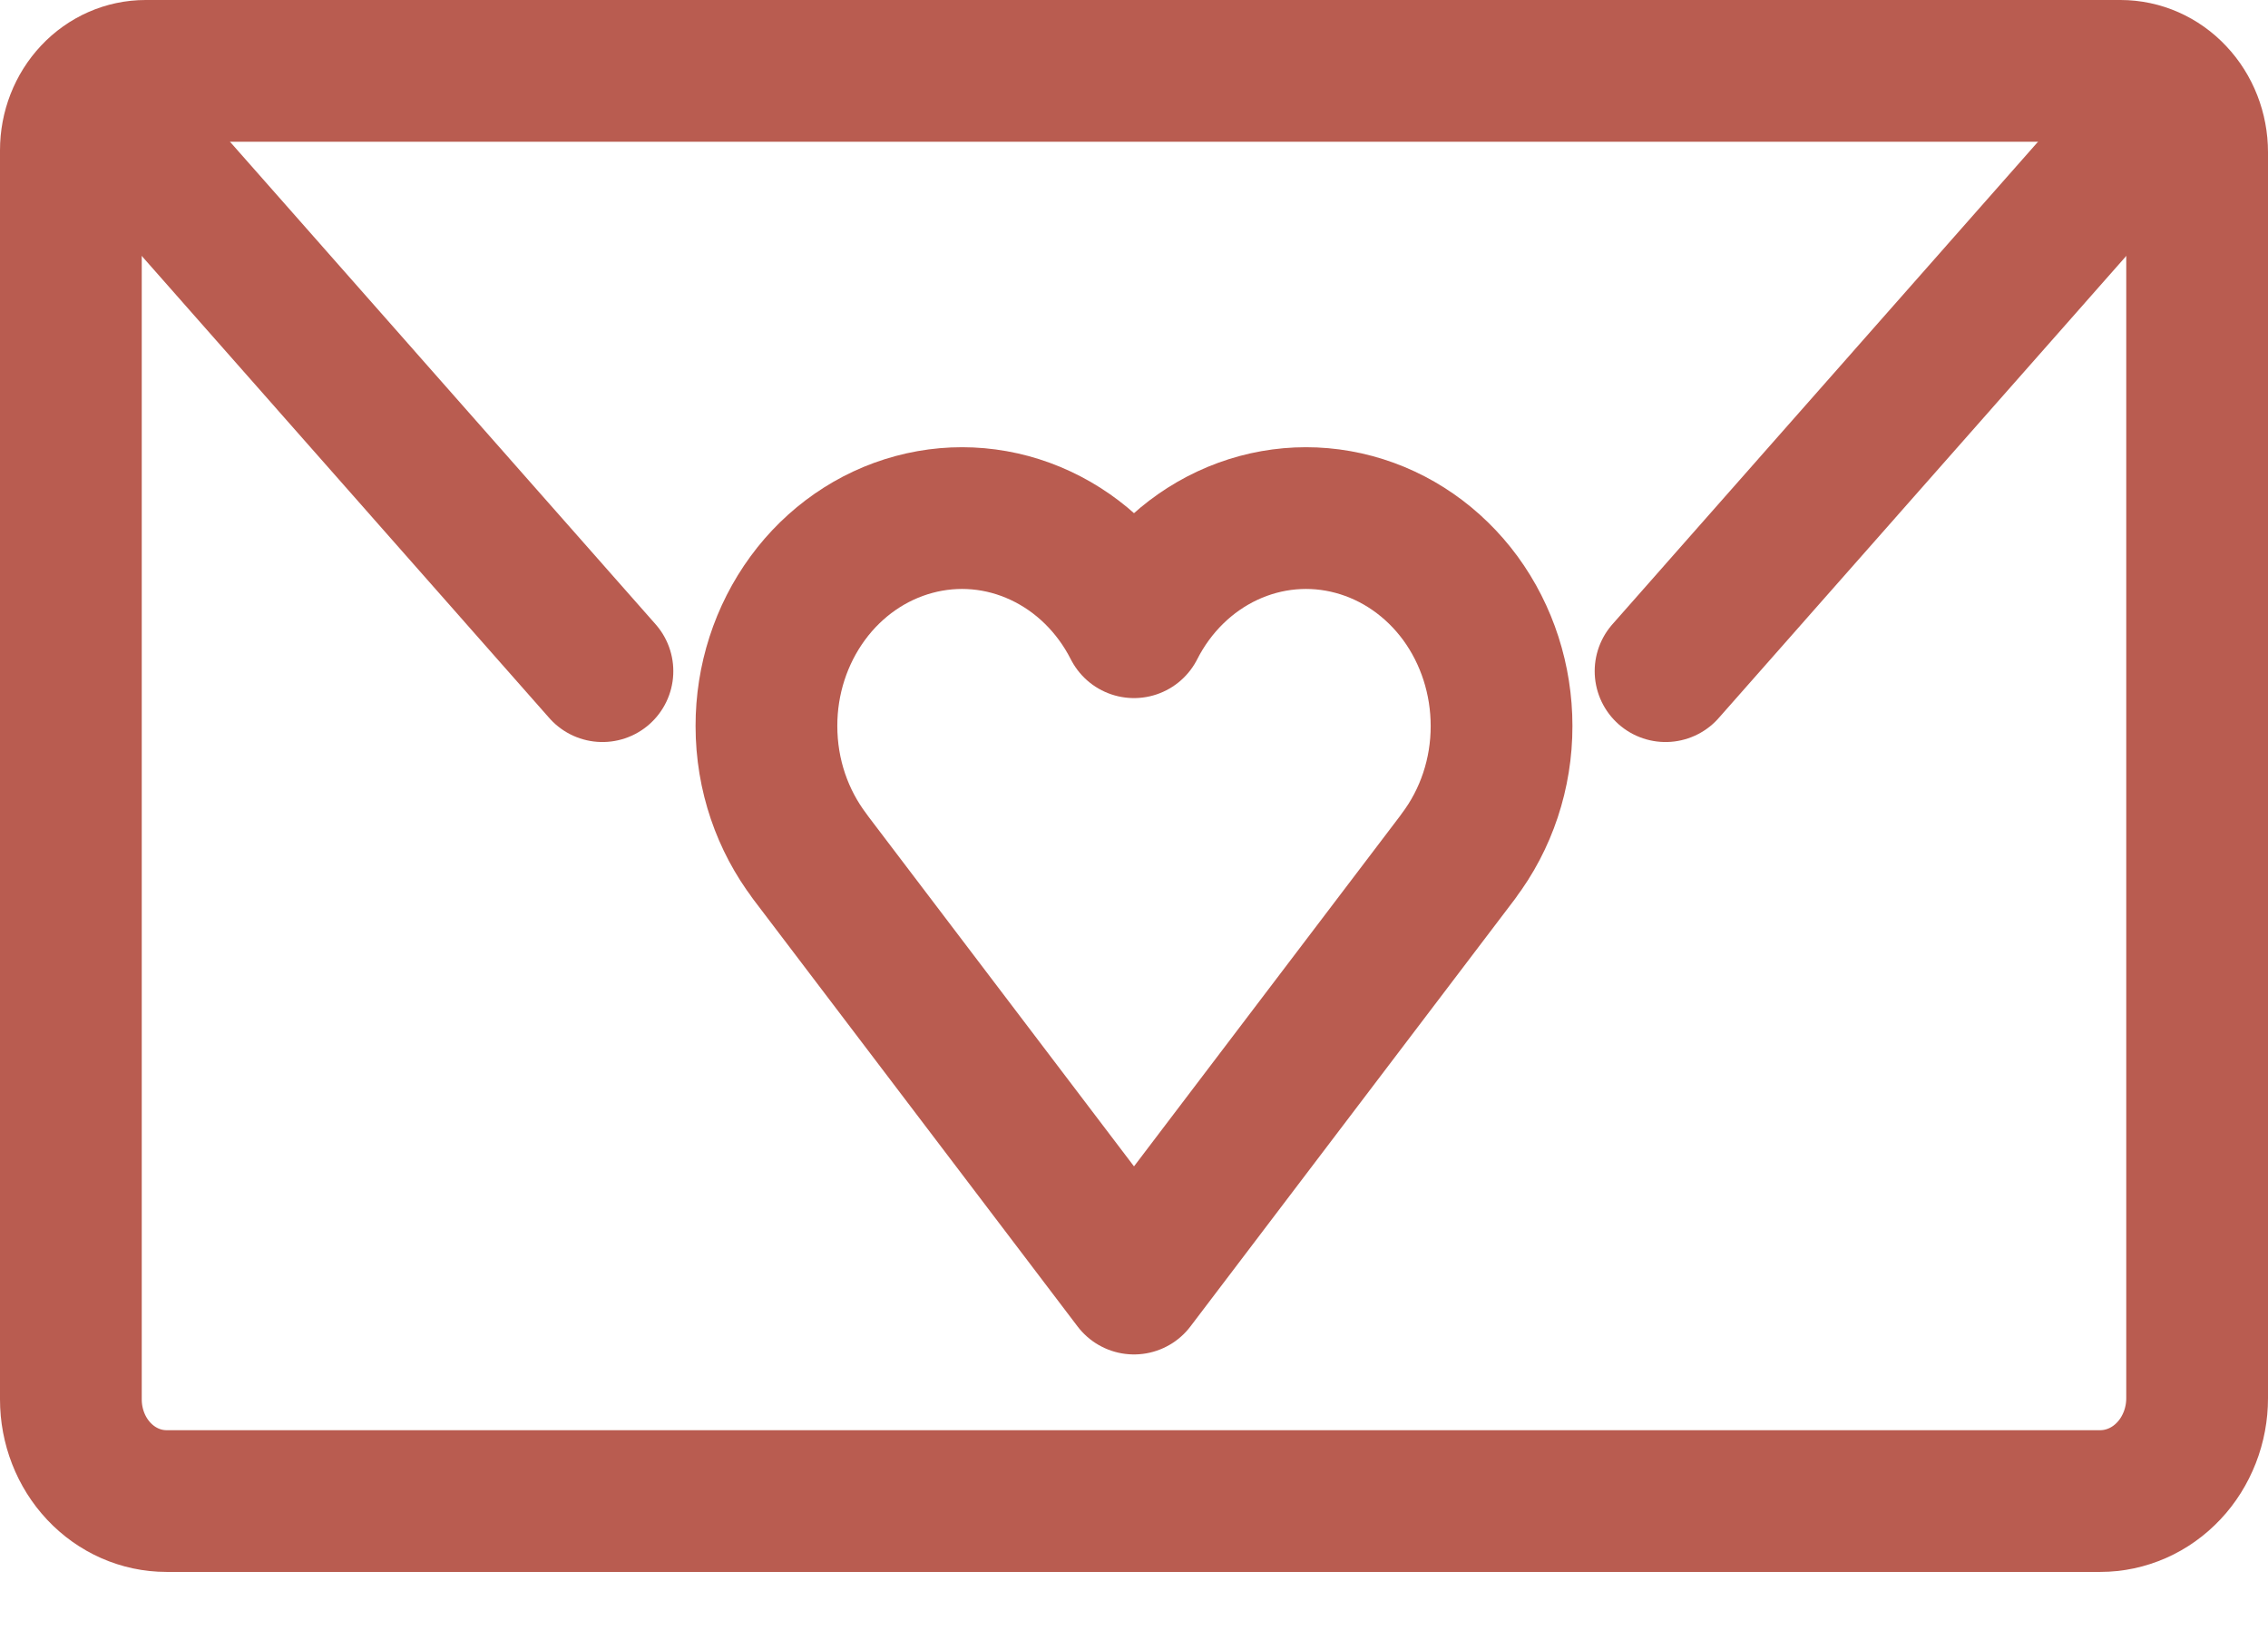 <svg width="32" height="23" viewBox="0 0 32 23" fill="none" xmlns="http://www.w3.org/2000/svg">
<path d="M29.634 21.182H2.349C1.991 21.182 1.648 21.031 1.395 20.762C1.142 20.493 1 20.128 1 19.748V2.12C1 1.823 1.111 1.538 1.309 1.328C1.506 1.118 1.774 1 2.054 1H29.919C30.206 1 30.481 1.121 30.683 1.337C30.886 1.552 31 1.844 31 2.149V19.73C31 19.92 30.965 20.109 30.896 20.285C30.827 20.461 30.727 20.622 30.6 20.756C30.473 20.891 30.323 20.998 30.157 21.071C29.991 21.144 29.813 21.182 29.634 21.182V21.182Z" stroke="#B95C50" stroke-width="2" stroke-miterlimit="10" stroke-linecap="round" stroke-linejoin="round"/>
<path d="M1.469 1.498L8.5 9.471" stroke="#B95C50" stroke-width="2" stroke-miterlimit="10" stroke-linecap="round"/>
<path d="M30.531 1.498L23.5 9.471" stroke="#B95C50" stroke-width="2" stroke-miterlimit="10" stroke-linecap="round"/>
<path d="M21.186 10.245C21.186 9.592 20.982 8.958 20.605 8.442C20.227 7.927 19.699 7.561 19.104 7.401C18.508 7.24 17.88 7.296 17.317 7.559C16.755 7.822 16.292 8.276 16 8.851C15.708 8.276 15.245 7.822 14.682 7.559C14.12 7.296 13.492 7.24 12.896 7.401C12.301 7.561 11.773 7.927 11.396 8.442C11.018 8.958 10.813 9.592 10.814 10.245C10.814 10.941 11.043 11.58 11.425 12.084L11.424 12.085L16 18.113L20.576 12.085L20.575 12.084C20.971 11.563 21.187 10.914 21.186 10.245V10.245Z" stroke="#B95C50" stroke-width="2" stroke-miterlimit="10" stroke-linejoin="round"/>
</svg>
